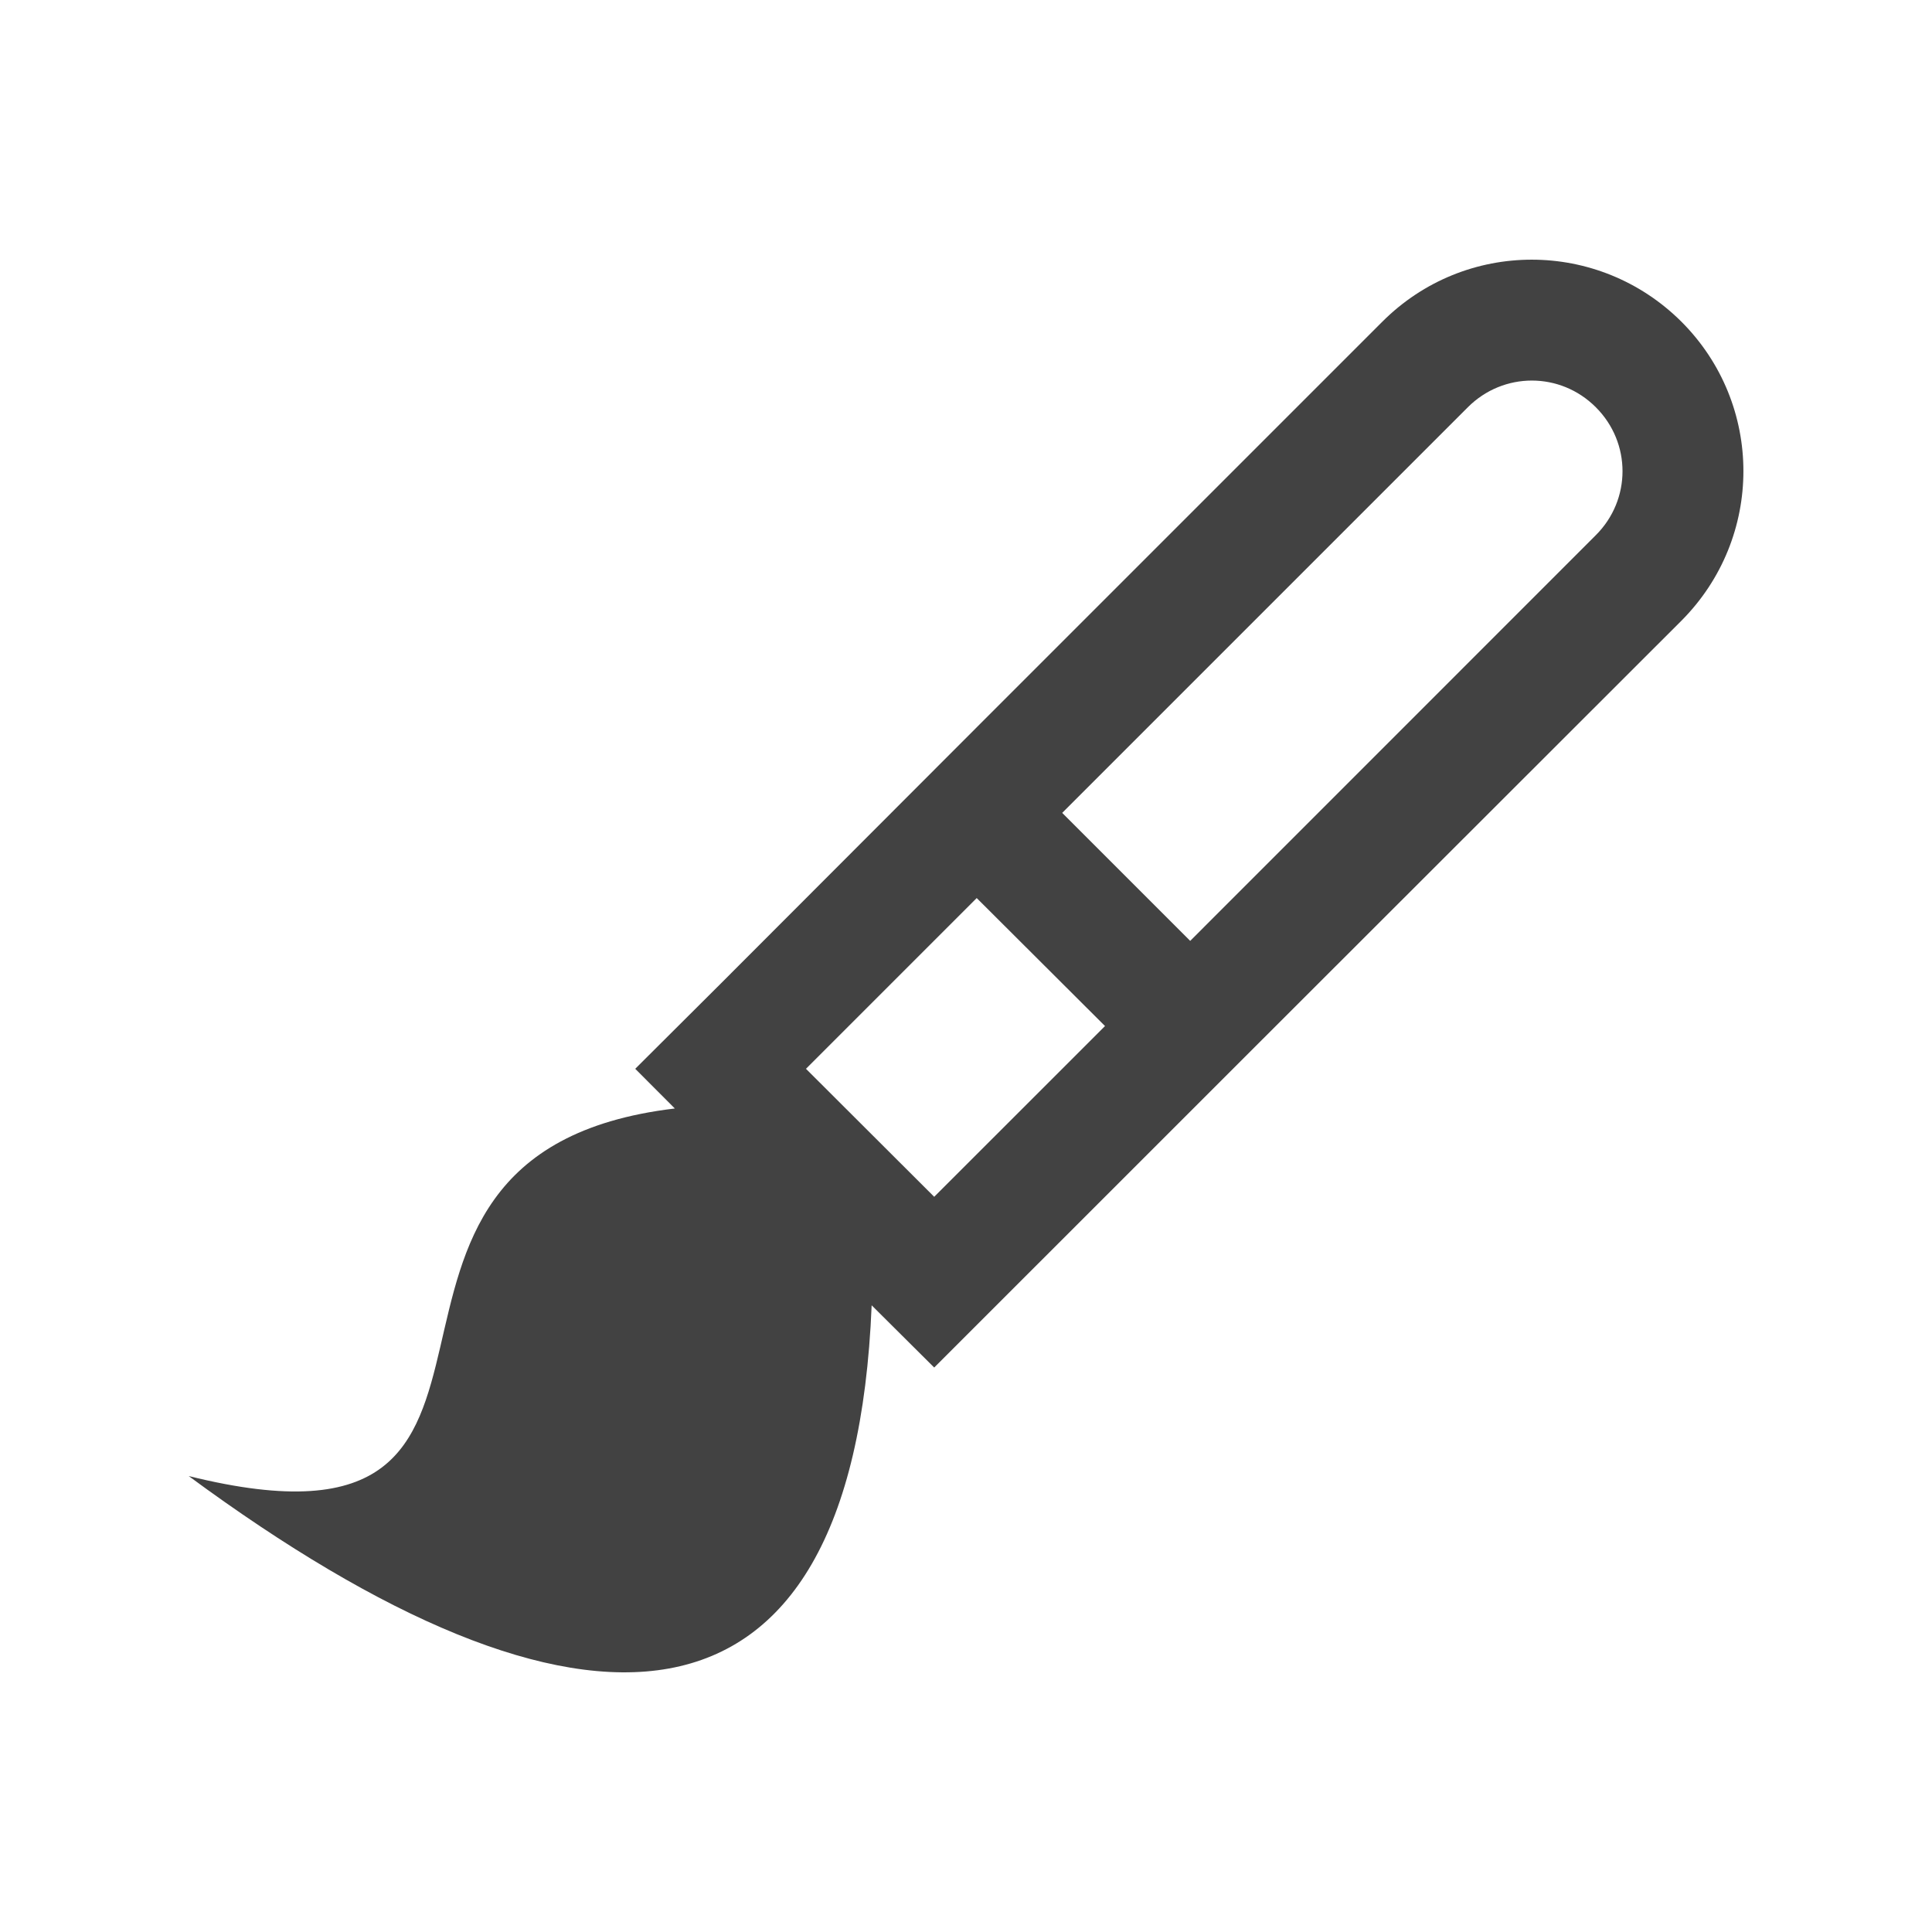 
<svg xmlns="http://www.w3.org/2000/svg" xmlns:xlink="http://www.w3.org/1999/xlink" width="24px" height="24px" viewBox="0 0 24 24" version="1.1">
<g id="surface1">
<defs>
  <style id="current-color-scheme" type="text/css">
   .ColorScheme-Text { color:#424242; } .ColorScheme-Highlight { color:#eeeeee; }
  </style>
 </defs>
<path style="fill:currentColor" class="ColorScheme-Text" d="M 20.887 3.996 C 19.855 2.969 18.199 2.969 17.172 3.996 L 12.133 9.035 L 8.953 12.219 L 7.891 13.277 L 8.383 13.77 C 3.629 14.336 7.379 19.586 2.344 18.336 C 7.172 21.895 10.598 21.859 10.828 16.215 L 11.605 16.988 L 15.848 12.746 L 20.887 7.711 C 21.914 6.68 21.914 5.023 20.887 3.996 Z M 19.824 5.059 C 20.266 5.5 20.266 6.207 19.824 6.648 L 14.785 11.688 L 13.195 10.098 L 18.234 5.059 C 18.676 4.617 19.383 4.617 19.824 5.059 Z M 12.133 11.156 L 13.727 12.746 L 11.605 14.867 L 10.012 13.277 Z M 12.133 11.156 "/>
</g>
</svg>
